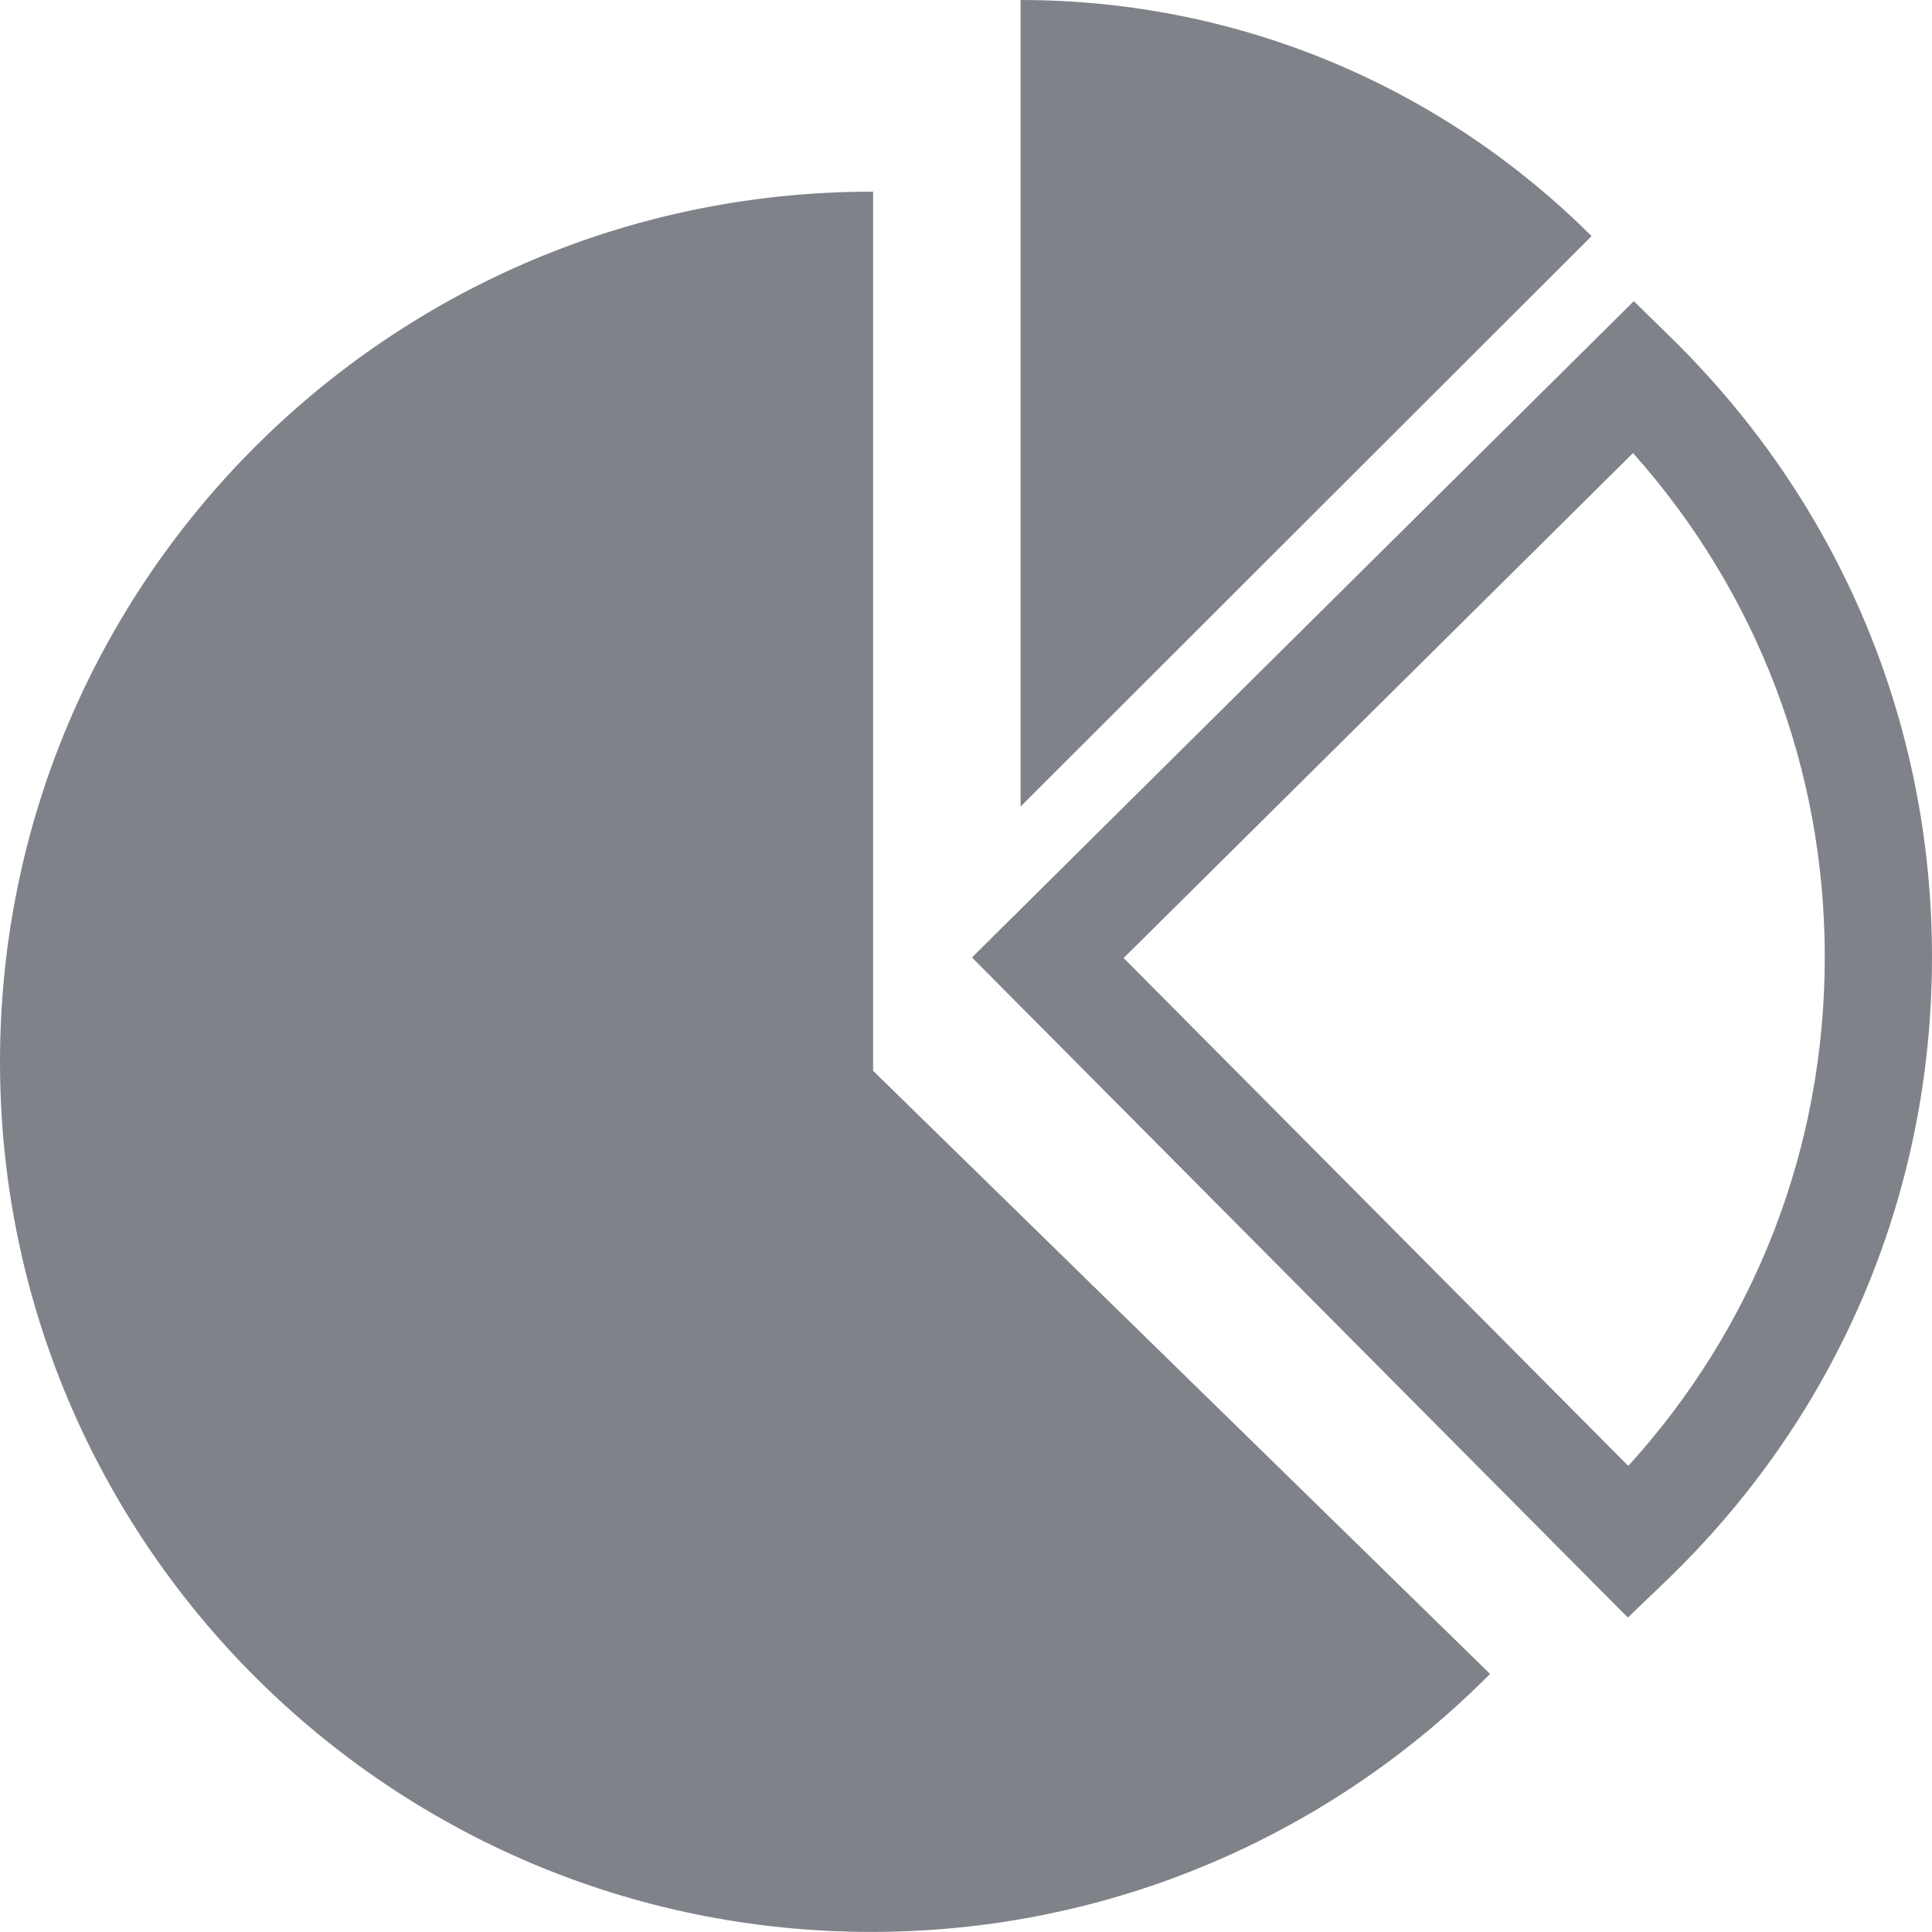 <?xml version="1.0" encoding="UTF-8"?>
<svg width="24px" height="24px" viewBox="0 0 24 24" version="1.1" xmlns="http://www.w3.org/2000/svg" xmlns:xlink="http://www.w3.org/1999/xlink">
    <!-- Generator: Sketch 41.2 (35397) - http://www.bohemiancoding.com/sketch -->
    <title>统计-normal</title>
    <desc>Created with Sketch.</desc>
    <defs></defs>
    <g id="Symbols" stroke="none" stroke-width="1" fill="none" fill-rule="evenodd">
        <g id="nav1" transform="translate(-176, -8)" fill="#7F8389">
            <g id="downnav">
                <path d="M186.846,21.302 L186.846,10.381 L186.83,10.381 C180.848,10.381 176,15.221 176,21.19 C176,27.159 180.848,31.999 186.822,31.999 C189.83,31.999 192.548,30.772 194.51,28.794 L186.846,21.302 Z M196.222,28.094 L188.074,19.894 L196.296,11.741 L196.764,12.2 C198.851,14.246 200,16.977 200,19.887 C200,22.837 198.827,25.591 196.695,27.64 L196.222,28.094 Z M189.958,19.901 L196.227,26.21 C197.807,24.472 198.668,22.253 198.668,19.887 C198.668,17.557 197.827,15.358 196.286,13.628 L189.958,19.901 Z M188.678,8 L188.678,8 L188.678,18.019 L195.771,10.933 C193.955,9.12 191.447,8 188.678,8 Z" id="统计-normal"></path>
            </g>
        </g>
    </g>
</svg>